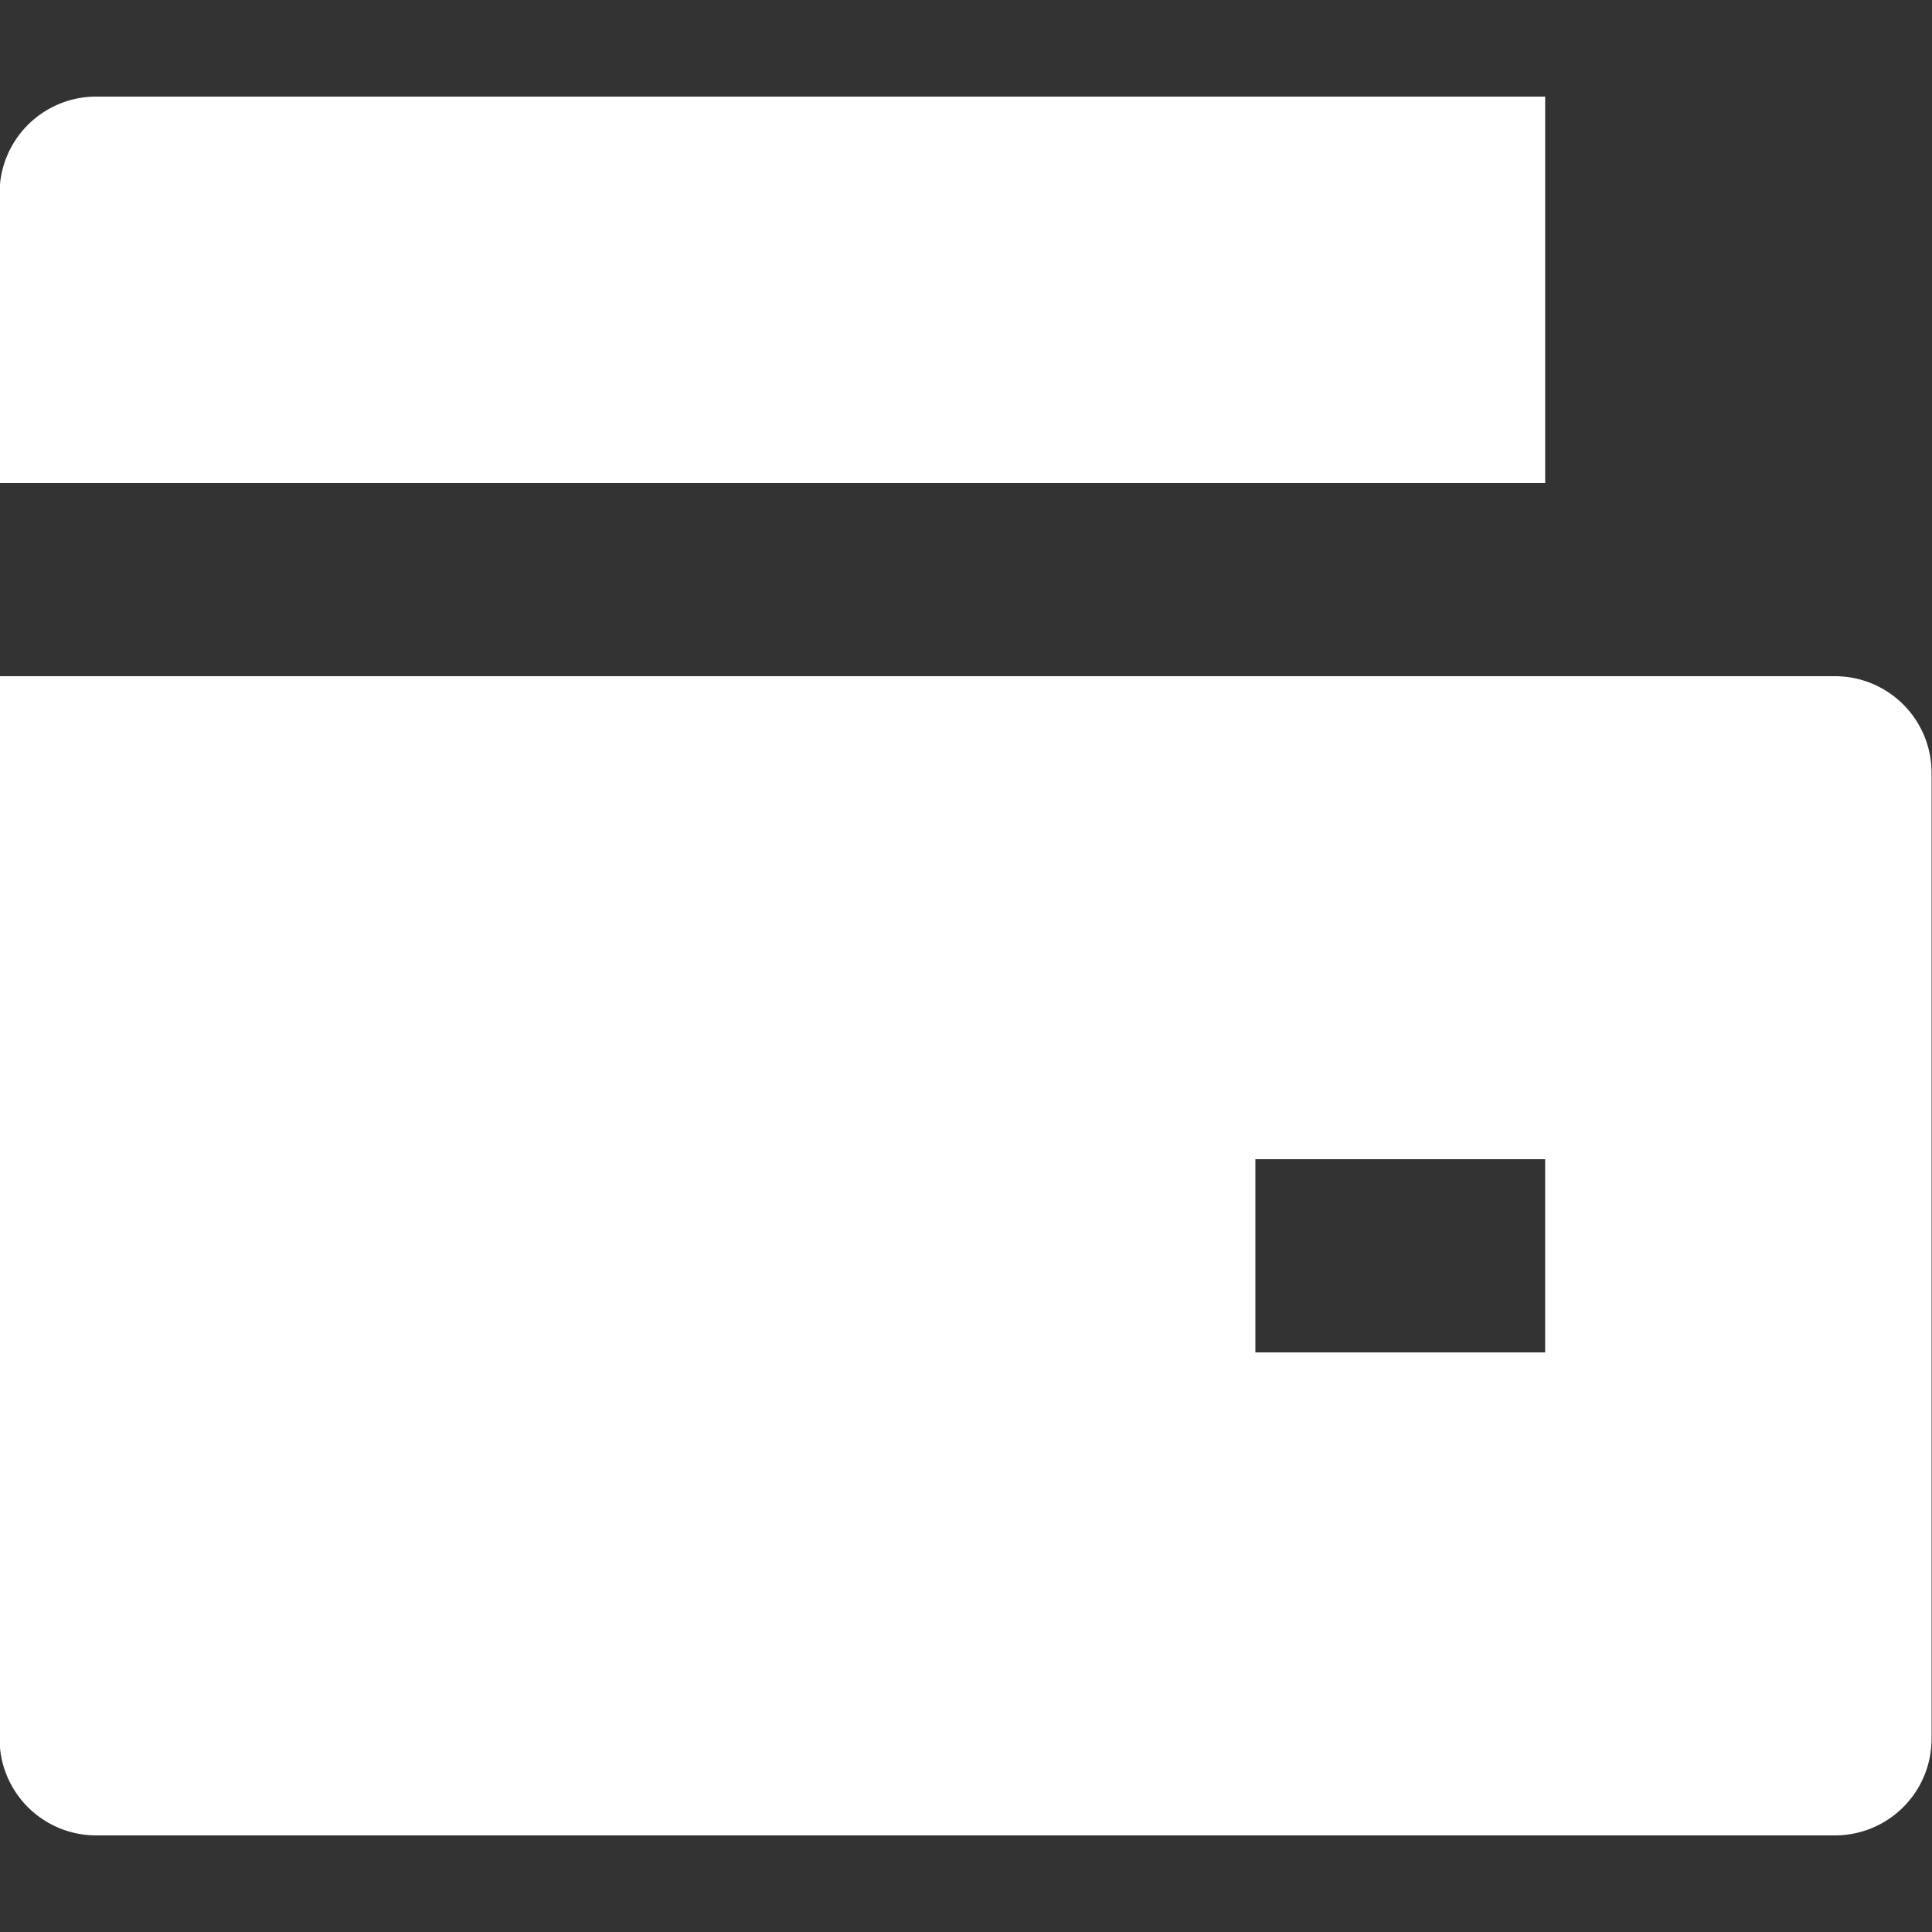 <svg xmlns="http://www.w3.org/2000/svg" xmlns:xlink="http://www.w3.org/1999/xlink" width="18" height="18" viewBox="0 0 18 18">
  <rect x="0" y="0" width="18" height="18" fill="#333333" stroke="none"/>
  <defs>
    <clipPath id="clip-path">
      <rect id="사각형_1584" data-name="사각형 1584" width="18" height="18" transform="translate(318 710)" fill="#fff"/>
    </clipPath>
  </defs>
  <g id="assets_on" transform="translate(-318 -710)" clip-path="url(#clip-path)">
    <path id="wallet-fill" d="M1.8,8.1H18.9a.9.9,0,0,1,.9.9v9a.9.9,0,0,1-.9.9H2.7a.9.9,0,0,1-.9-.9Zm.9-5.4H16.2V6.3H1.8V3.6A.9.9,0,0,1,2.7,2.7Zm10.8,9.9v1.8h2.7V12.6Z" transform="translate(316.196 708.2)" fill="#fff"/>
  </g>
</svg>
